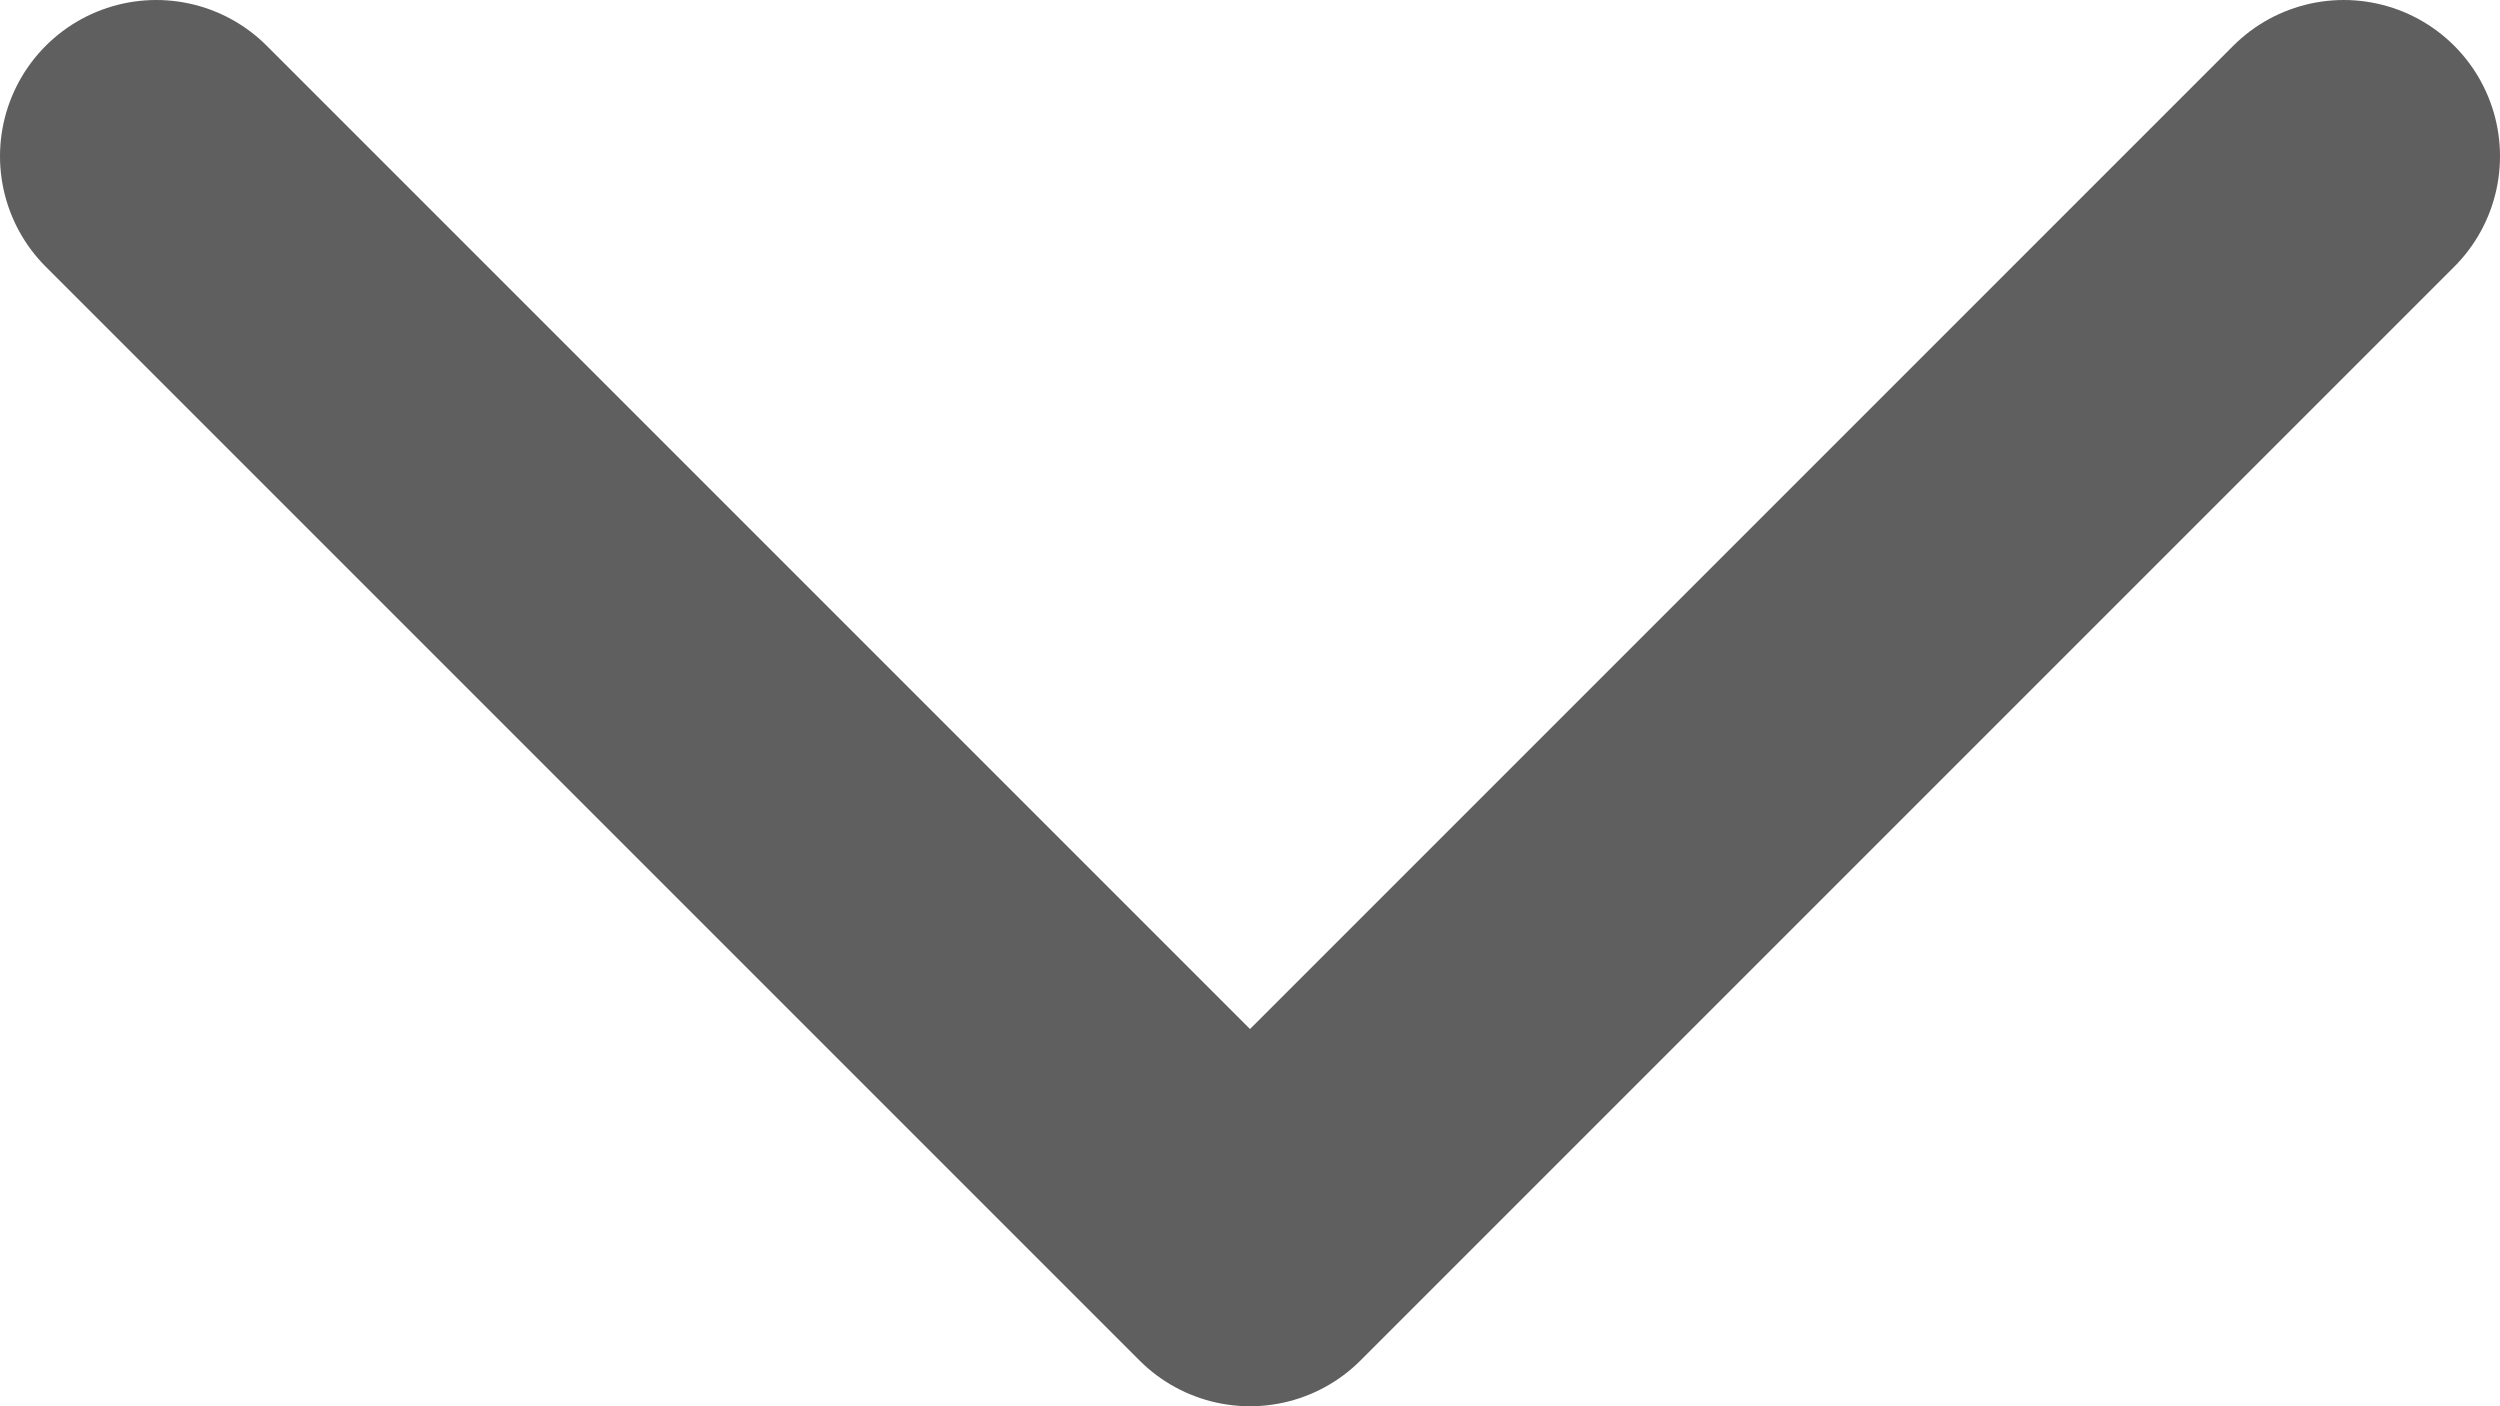 <svg width="16" height="9" viewBox="0 0 16 9" fill="none" xmlns="http://www.w3.org/2000/svg">
<path d="M1 1L8 8L15 1" stroke="#5F5F5F" stroke-width="2" stroke-linecap="round" stroke-linejoin="round"/>
</svg>
